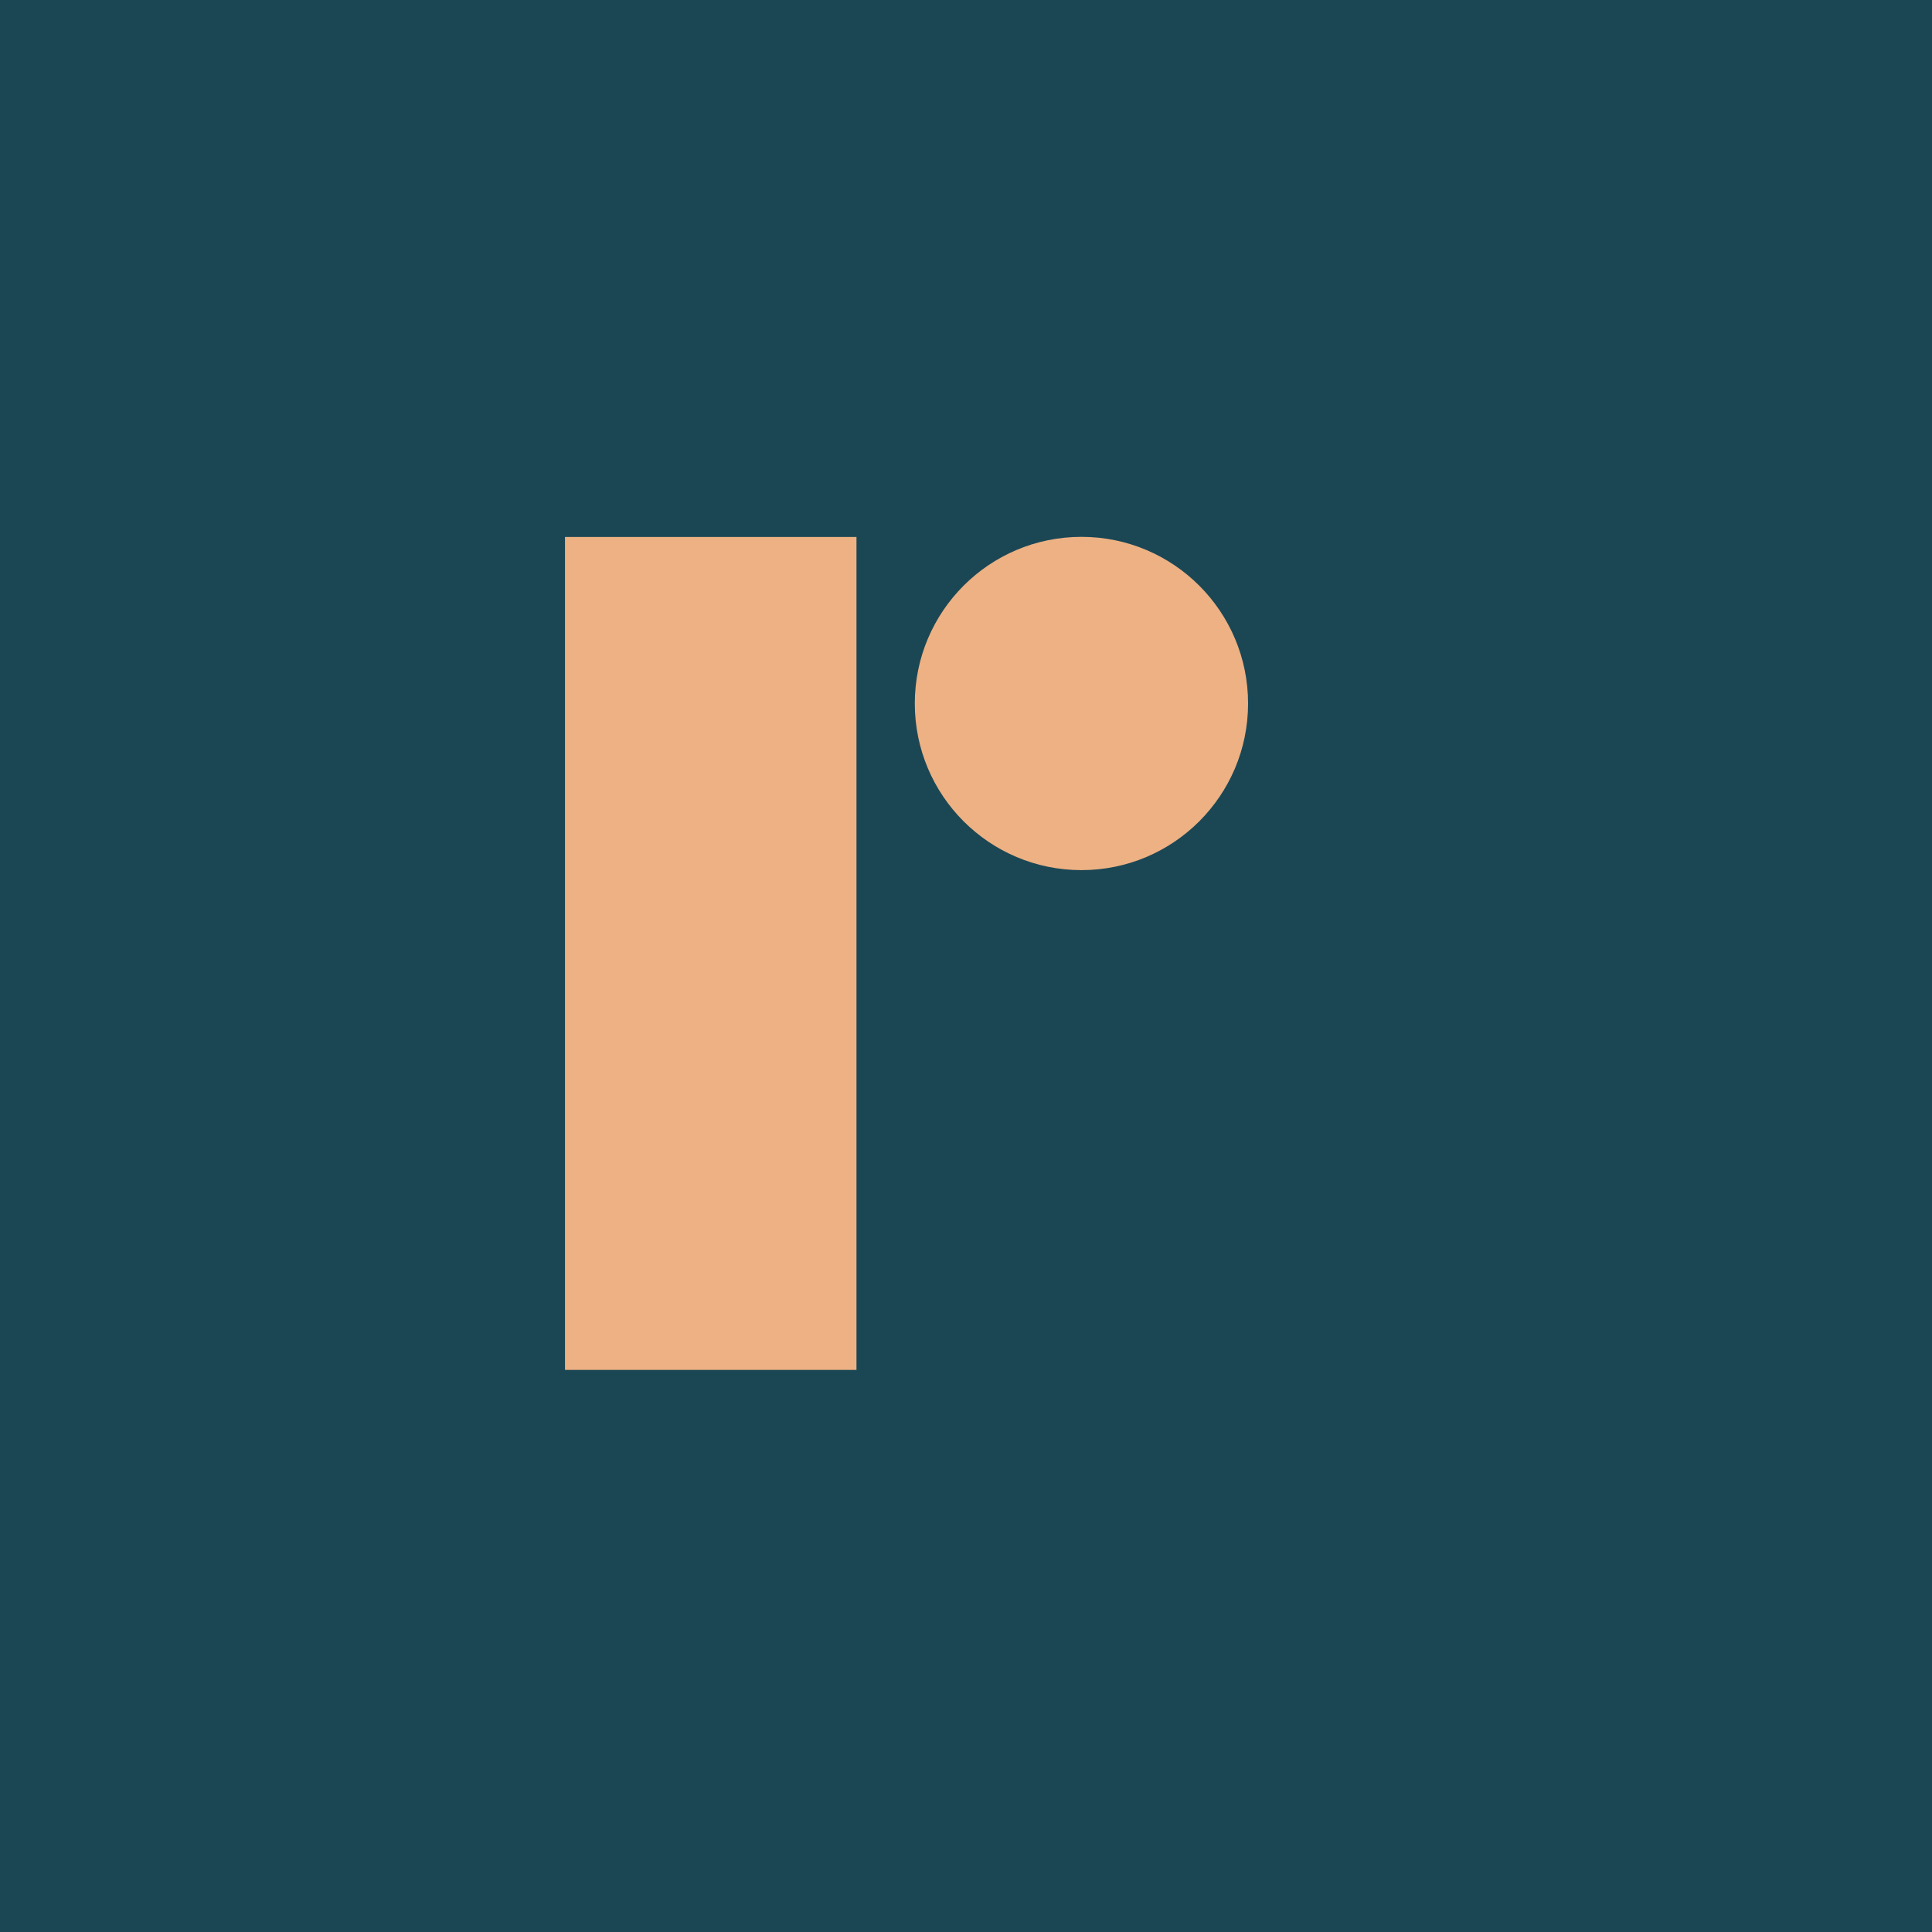 <svg xmlns="http://www.w3.org/2000/svg" fill="none" viewBox="0 0 160 160"><path fill="#1b4755" d="M0 0h160.22v160H0z"/><path fill="#EDB183" d="M46.79 44.47h24.14v68.98H46.79z"/><circle cx="89.56" cy="58.26" r="13.8" fill="#EDB183"/></svg>